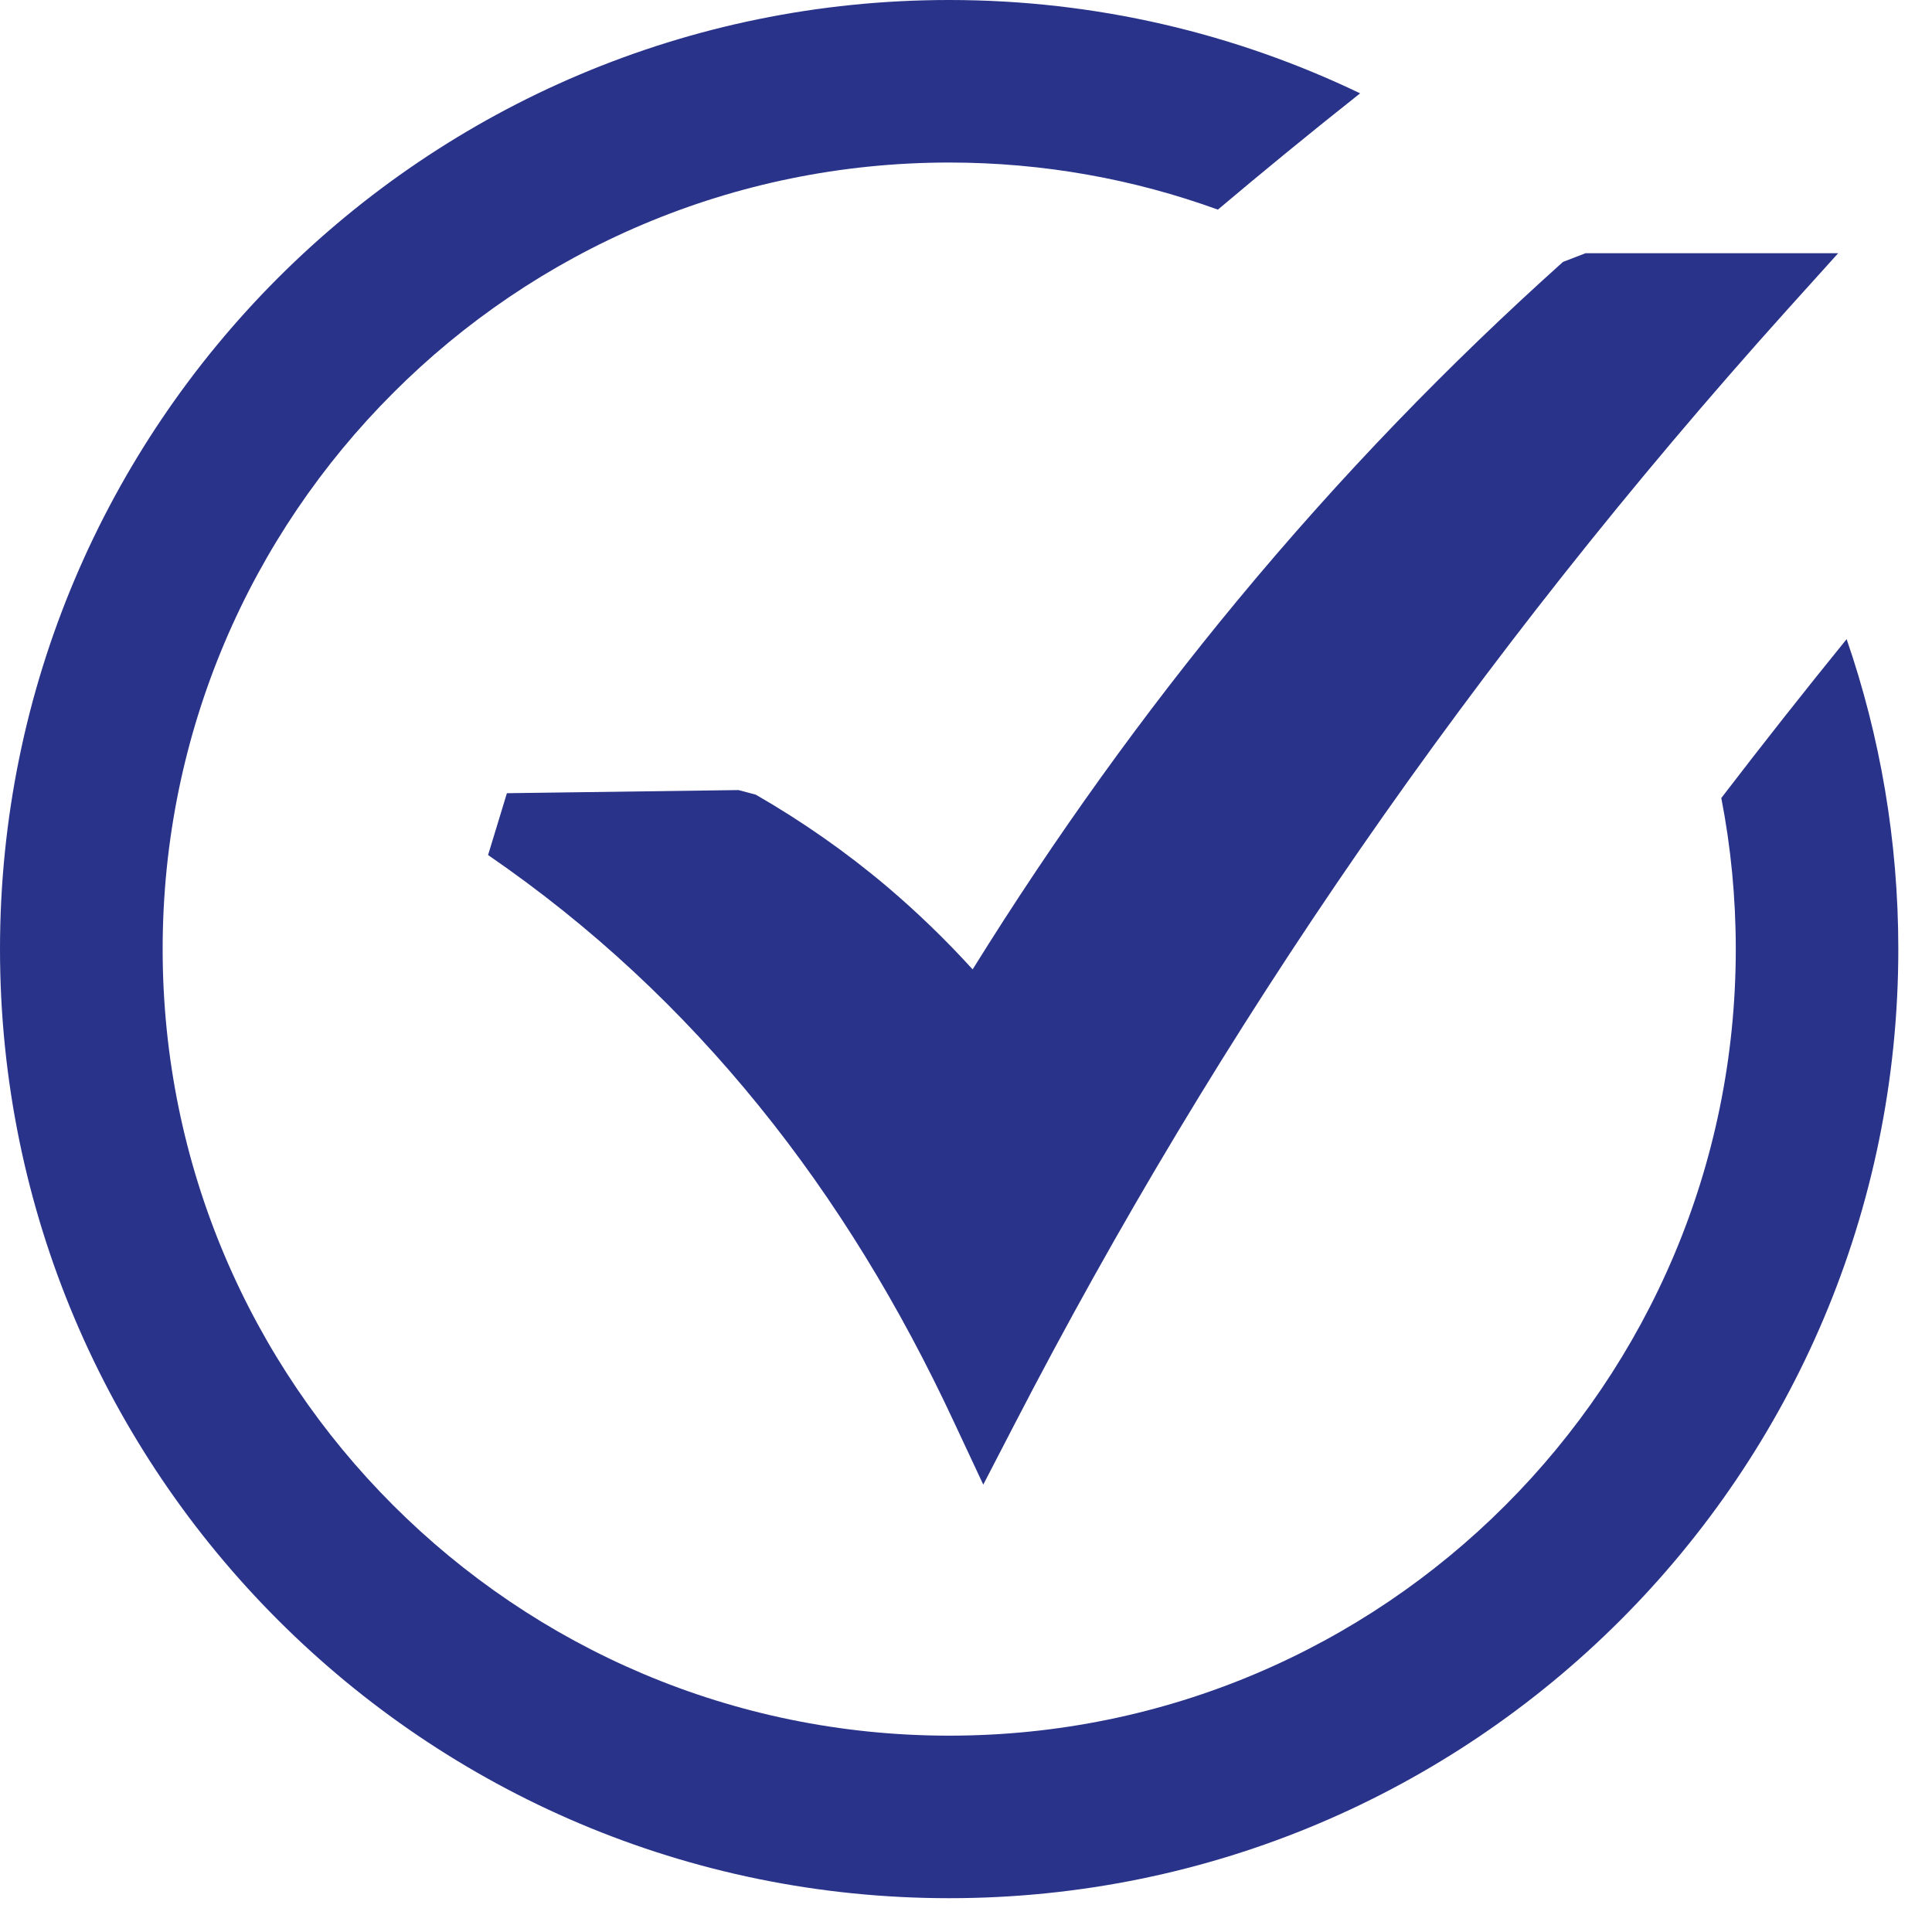 <svg width="16" height="16" viewBox="0 0 16 16" fill="none" xmlns="http://www.w3.org/2000/svg">
<path d="M7.86 0C9.079 0 10.233 0.278 11.264 0.773C10.842 1.107 10.451 1.428 10.086 1.736C9.392 1.484 8.643 1.346 7.861 1.346C6.063 1.346 4.433 2.075 3.256 3.254C2.076 4.433 1.347 6.061 1.347 7.86C1.347 9.659 2.076 11.287 3.256 12.466C4.435 13.645 6.063 14.374 7.861 14.374C9.66 14.374 11.289 13.645 12.467 12.466C13.646 11.287 14.375 9.659 14.375 7.86C14.375 7.433 14.334 7.013 14.255 6.609C14.593 6.168 14.939 5.729 15.293 5.293C15.57 6.097 15.721 6.961 15.721 7.86C15.721 10.03 14.841 11.996 13.419 13.418C11.997 14.84 10.031 15.72 7.861 15.72C5.691 15.72 3.726 14.84 2.304 13.418C0.88 11.996 0 10.03 0 7.86C0 5.69 0.88 3.724 2.302 2.302C3.724 0.88 5.69 0 7.86 0ZM4.198 6.569L6.116 6.543L6.259 6.581C6.646 6.804 7.011 7.059 7.351 7.347C7.597 7.556 7.832 7.783 8.055 8.028C8.743 6.921 9.476 5.905 10.25 4.97C11.098 3.946 11.998 3.017 12.944 2.169L13.131 2.097H15.223L14.801 2.565C13.505 4.006 12.328 5.495 11.265 7.031C10.202 8.568 9.251 10.154 8.406 11.787L8.143 12.295L7.901 11.778C7.455 10.82 6.921 9.942 6.284 9.157C5.647 8.371 4.906 7.674 4.042 7.081L4.198 6.569Z" fill="#293389"/>
</svg>
